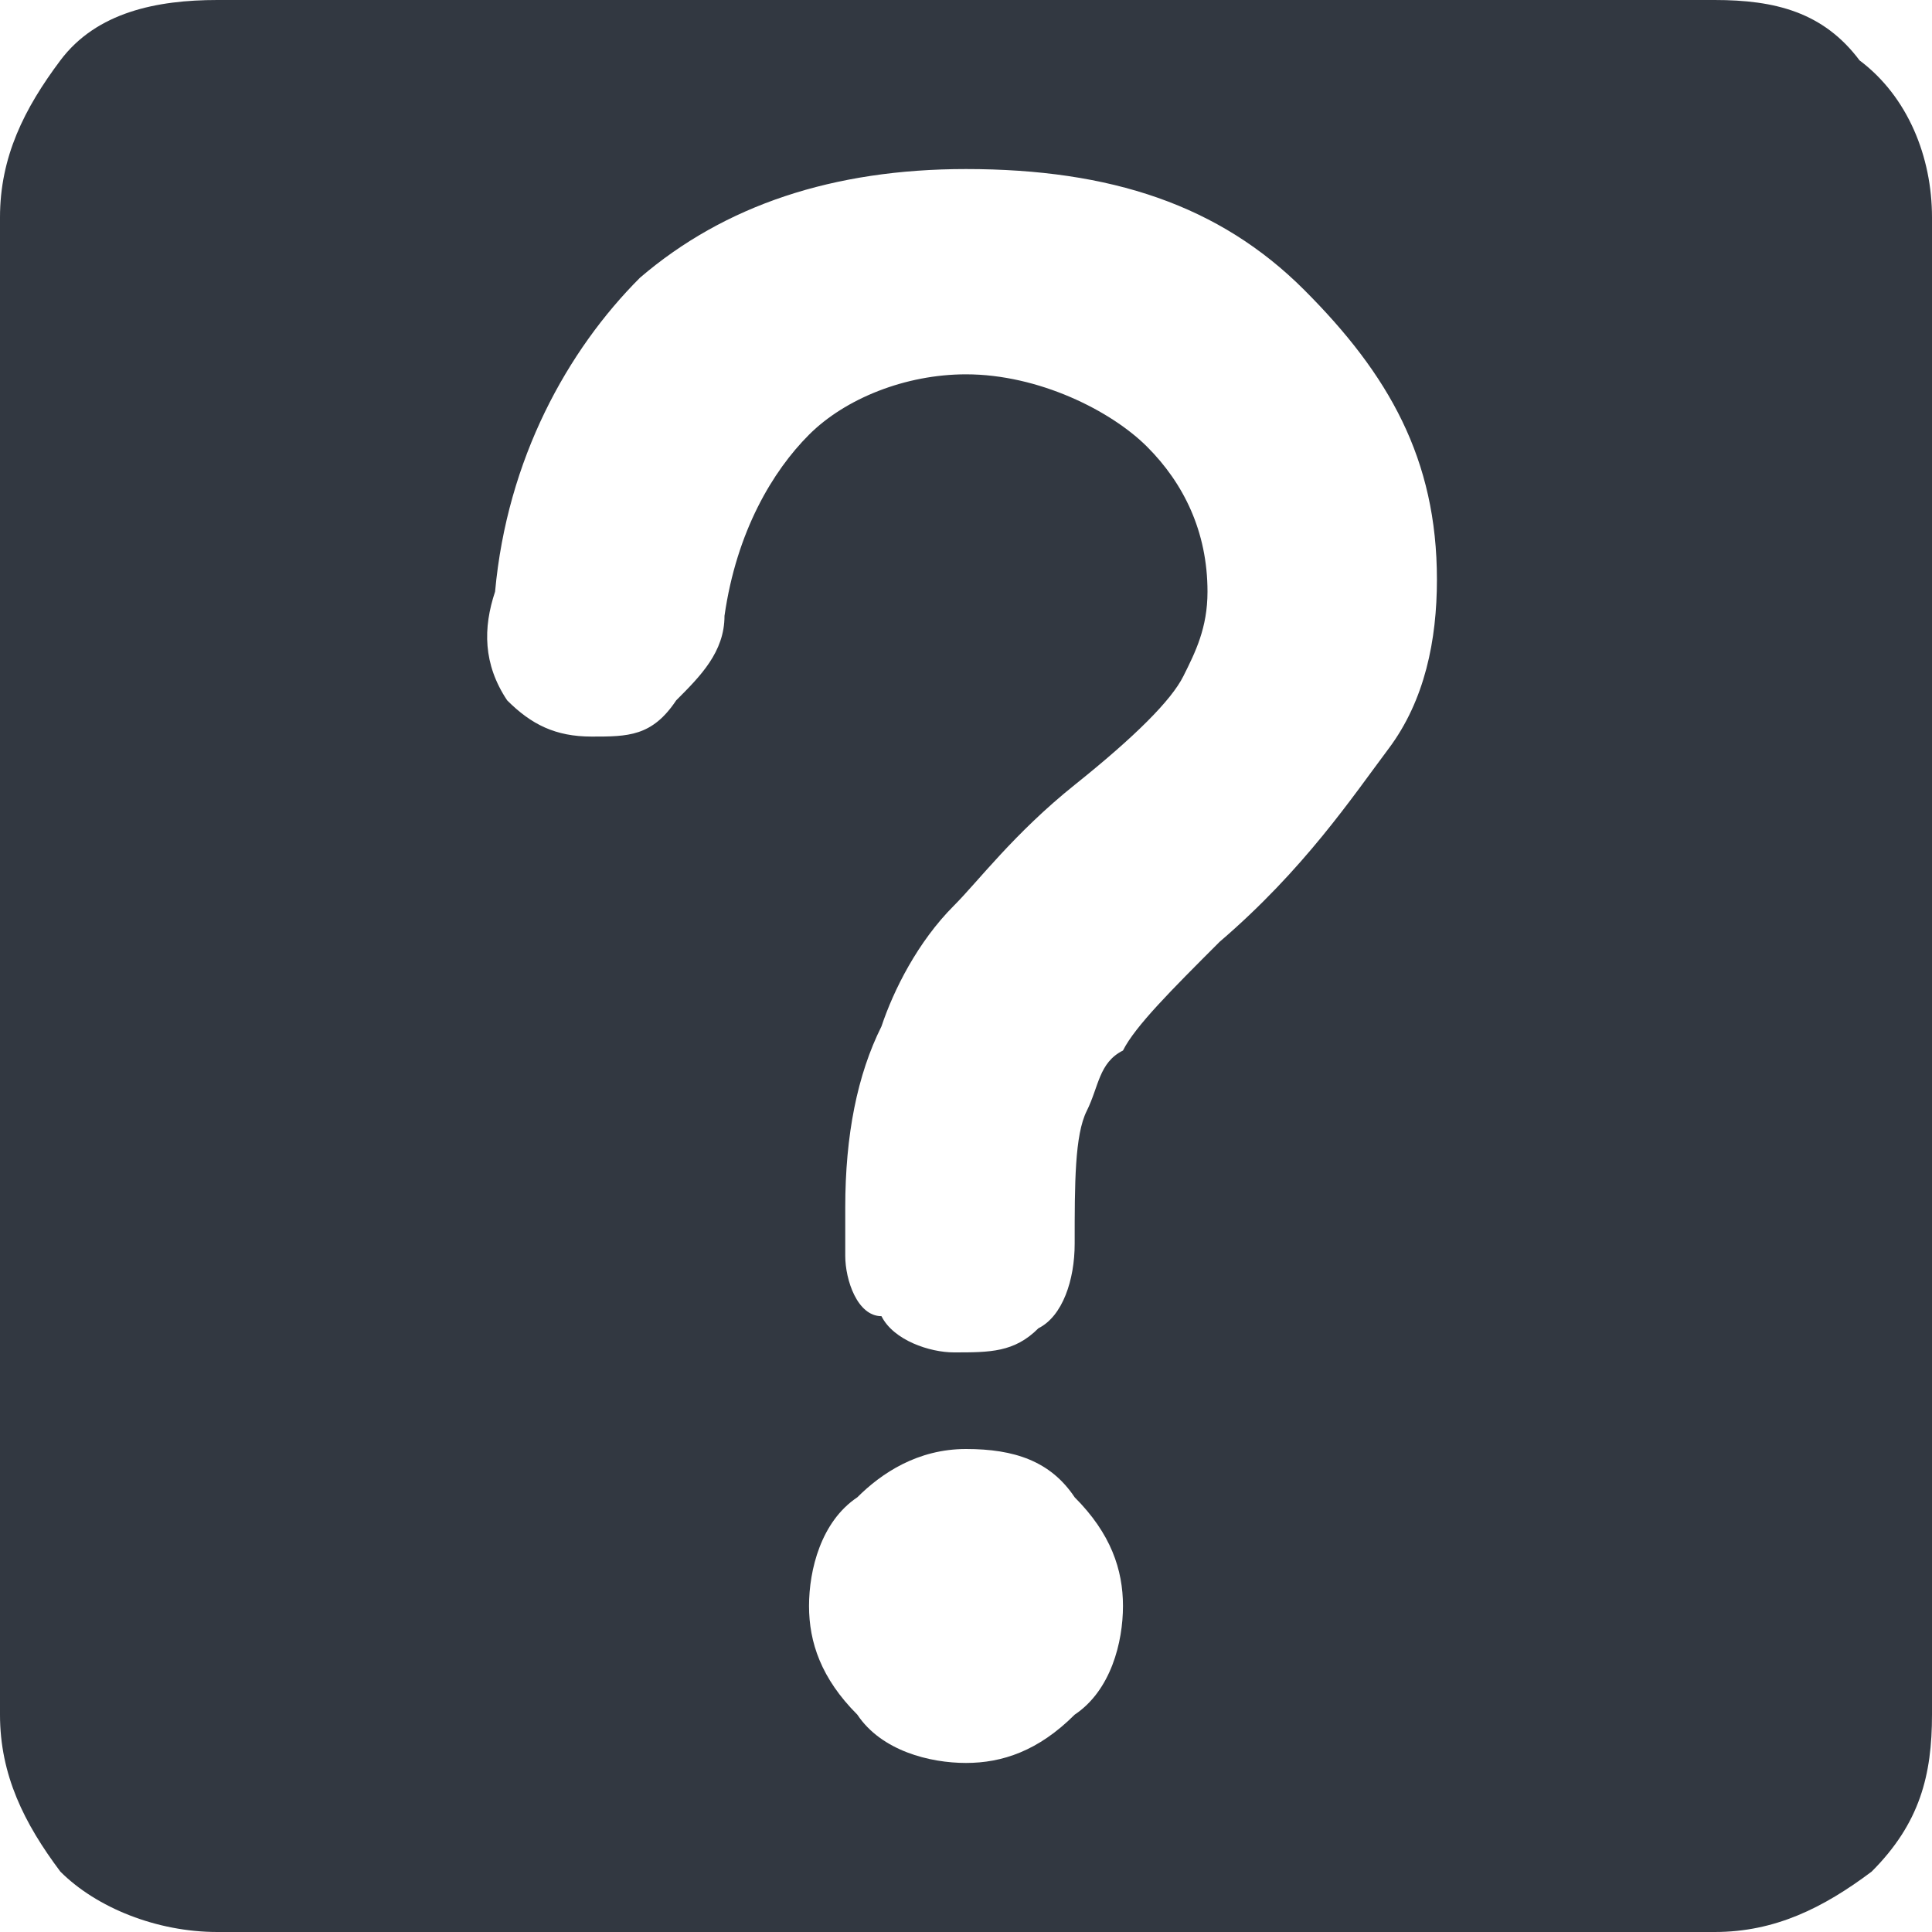 <?xml version="1.0" encoding="utf-8"?>
<!-- Generator: Adobe Illustrator 21.0.0, SVG Export Plug-In . SVG Version: 6.00 Build 0)  -->
<svg version="1.1" id="图层_1" xmlns="http://www.w3.org/2000/svg" xmlns:xlink="http://www.w3.org/1999/xlink" x="0px" y="0px"
	 viewBox="0 0 16 16" style="enable-background:new 0 0 16 16;" xml:space="preserve">
<style type="text/css">
	.st0{fill:#323841;}
</style>
<g>
	<g>
		<path class="st0" d="M15.4,0.5C15.1,0.1,14.7,0,14.2,0H1.8C1.3,0,0.8,0.1,0.5,0.5S0,1.3,0,1.8v12.4c0,0.5,0.2,0.9,0.5,1.3
			C0.8,15.8,1.3,16,1.8,16h12.4c0.5,0,0.9-0.2,1.3-0.5c0.4-0.4,0.5-0.8,0.5-1.3V1.8C16,1.3,15.8,0.8,15.4,0.5z M8.9,14.2
			c-0.3,0.3-0.6,0.4-0.9,0.4s-0.7-0.1-0.9-0.4c-0.3-0.3-0.4-0.6-0.4-0.9s0.1-0.7,0.4-0.9C7.3,12.2,7.6,12,8,12s0.7,0.1,0.9,0.4
			c0.3,0.3,0.4,0.6,0.4,0.9S9.2,14,8.9,14.2z M11.5,6.2c-0.3,0.4-0.7,1-1.4,1.6C9.7,8.2,9.4,8.5,9.3,8.7C9.1,8.8,9.1,9,9,9.2
			c-0.1,0.2-0.1,0.6-0.1,1.1v0c0,0.3-0.1,0.6-0.3,0.7c-0.2,0.2-0.4,0.2-0.7,0.2c-0.2,0-0.5-0.1-0.6-0.3C7.1,10.9,7,10.6,7,10.4V10
			c0-0.6,0.1-1.1,0.3-1.5c0.1-0.3,0.3-0.7,0.6-1c0.2-0.2,0.5-0.6,1-1c0.5-0.4,0.8-0.7,0.9-0.9c0.1-0.2,0.2-0.4,0.2-0.7
			c0-0.5-0.2-0.9-0.5-1.2S8.6,3.1,8,3.1c-0.5,0-1,0.2-1.3,0.5C6.4,3.9,6.1,4.4,6,5.1c0,0.3-0.2,0.5-0.4,0.7C5.4,6.1,5.2,6.1,4.9,6.1
			C4.6,6.1,4.4,6,4.2,5.8C4,5.5,4,5.2,4.1,4.9c0.1-1.1,0.6-2,1.2-2.6C6,1.7,6.9,1.4,8,1.4c1.2,0,2.1,0.3,2.8,1
			c0.7,0.7,1.1,1.4,1.1,2.4C11.9,5.3,11.8,5.8,11.5,6.2z"/>
	</g>
</g>
</svg>
